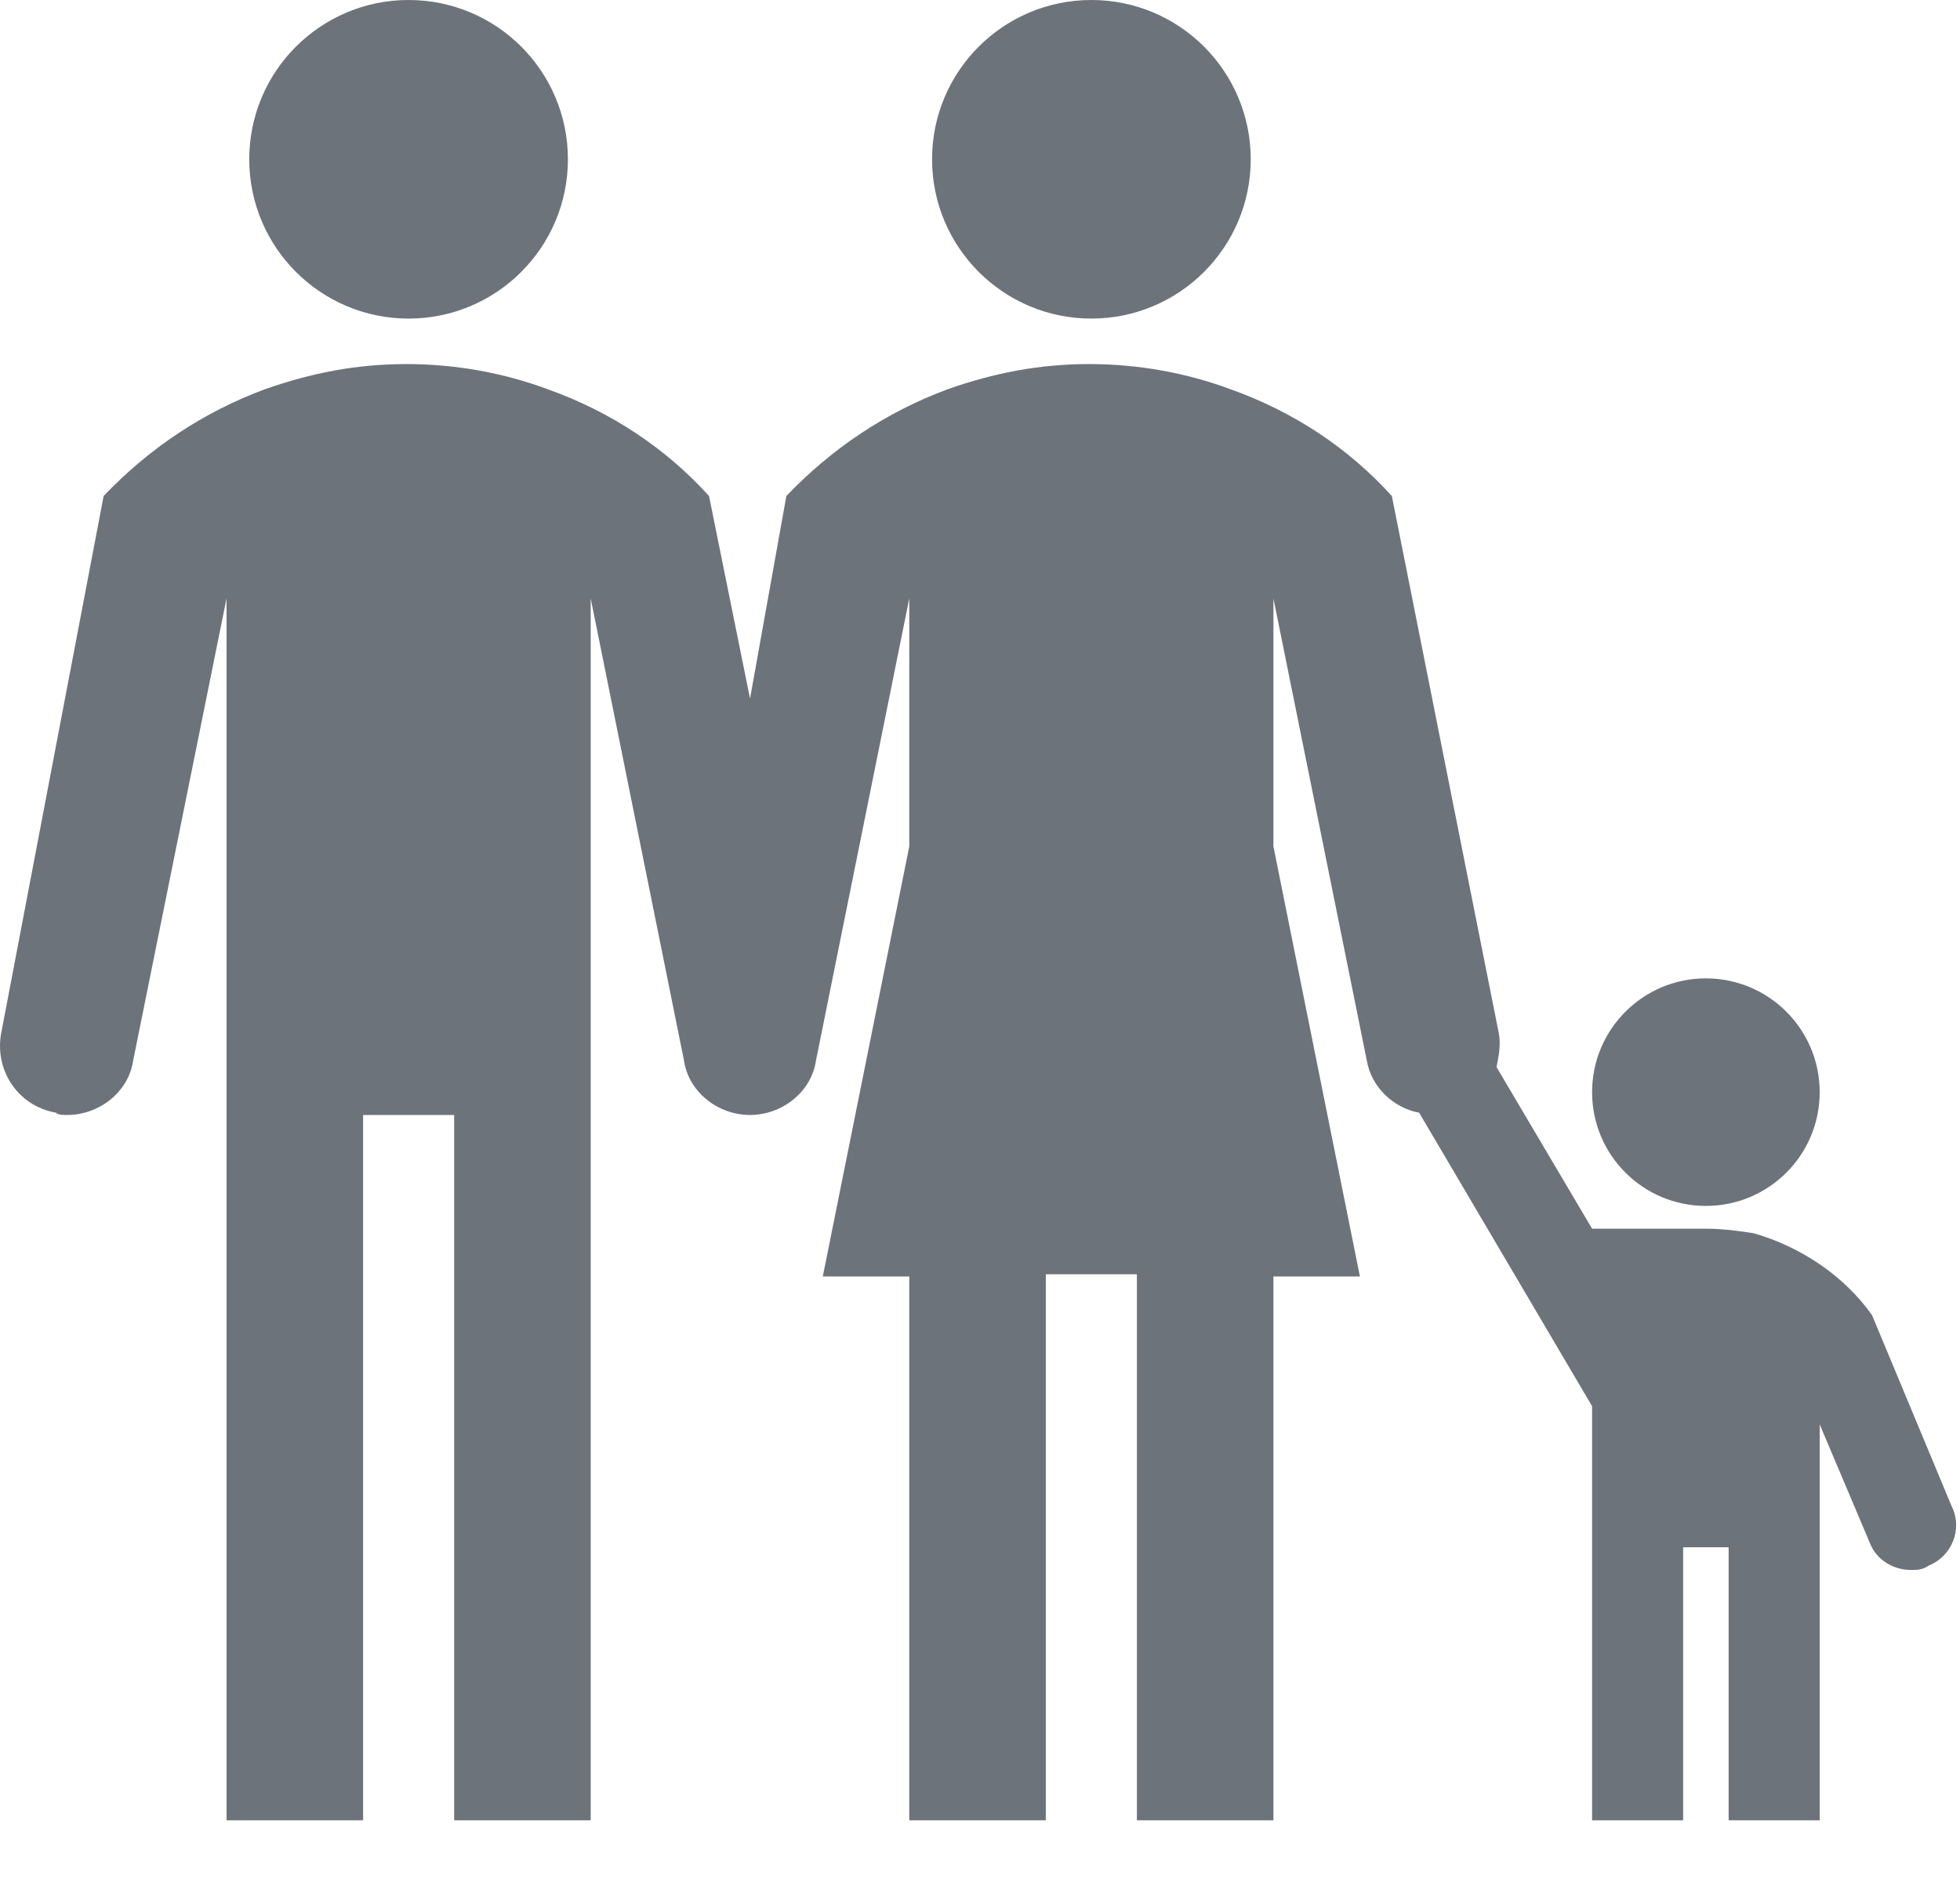 <svg width="24" height="23" viewBox="0 0 24 23" fill="none" xmlns="http://www.w3.org/2000/svg">
<path d="M5.003 3.902C6.081 3.902 6.954 3.028 6.954 1.951C6.954 0.873 6.081 0 5.003 0C3.926 0 3.052 0.873 3.052 1.951C3.052 3.028 3.926 3.902 5.003 3.902Z" fill="#6D737A"/>
<path d="M13.364 3.902C14.441 3.902 15.315 3.028 15.315 1.951C15.315 0.873 14.441 0 13.364 0C12.286 0 11.413 0.873 11.413 1.951C11.413 3.028 12.286 3.902 13.364 3.902Z" fill="#6D737A"/>
<path d="M20.888 14.77C21.658 14.77 22.282 14.147 22.282 13.377C22.282 12.607 21.658 11.983 20.888 11.983C20.119 11.983 19.495 12.607 19.495 13.377C19.495 14.147 20.119 14.77 20.888 14.77Z" fill="#6D737A"/>
<path d="M23.898 18.449L22.923 16.108C22.588 15.634 22.059 15.272 21.474 15.105C21.306 15.077 21.084 15.049 20.888 15.049H19.495L18.325 13.07C18.352 12.931 18.38 12.792 18.352 12.652L17.043 6.075C16.513 5.49 15.844 5.044 15.064 4.766C14.534 4.57 13.949 4.459 13.336 4.459C12.723 4.459 12.165 4.57 11.608 4.766C10.856 5.044 10.187 5.49 9.629 6.075L9.184 8.556L8.682 6.075C8.152 5.49 7.484 5.044 6.703 4.766C6.174 4.57 5.588 4.459 4.975 4.459C4.362 4.459 3.805 4.57 3.248 4.766C2.495 5.044 1.826 5.49 1.269 6.075L0.015 12.652C-0.069 13.098 0.21 13.544 0.684 13.628C0.711 13.656 0.767 13.656 0.823 13.656C1.213 13.656 1.575 13.377 1.631 12.987L2.774 7.329V22.295H4.446V13.656H5.561V22.295H7.233V7.329L8.375 12.987C8.431 13.377 8.793 13.656 9.184 13.656C9.574 13.656 9.936 13.377 9.992 12.987L11.134 7.329V10.367L10.075 15.634H11.134V22.295H12.806V15.607H13.921V22.295H15.593V15.634H16.652L15.593 10.367V7.329L16.736 12.987C16.792 13.321 17.07 13.572 17.377 13.628L19.495 17.223V22.295H20.61V18.951H21.167V22.295H22.282V17.446L22.895 18.895C22.979 19.118 23.201 19.229 23.397 19.229C23.48 19.229 23.536 19.229 23.619 19.174C23.898 19.062 24.038 18.728 23.898 18.449Z" fill="#6D737A"/>
</svg>
